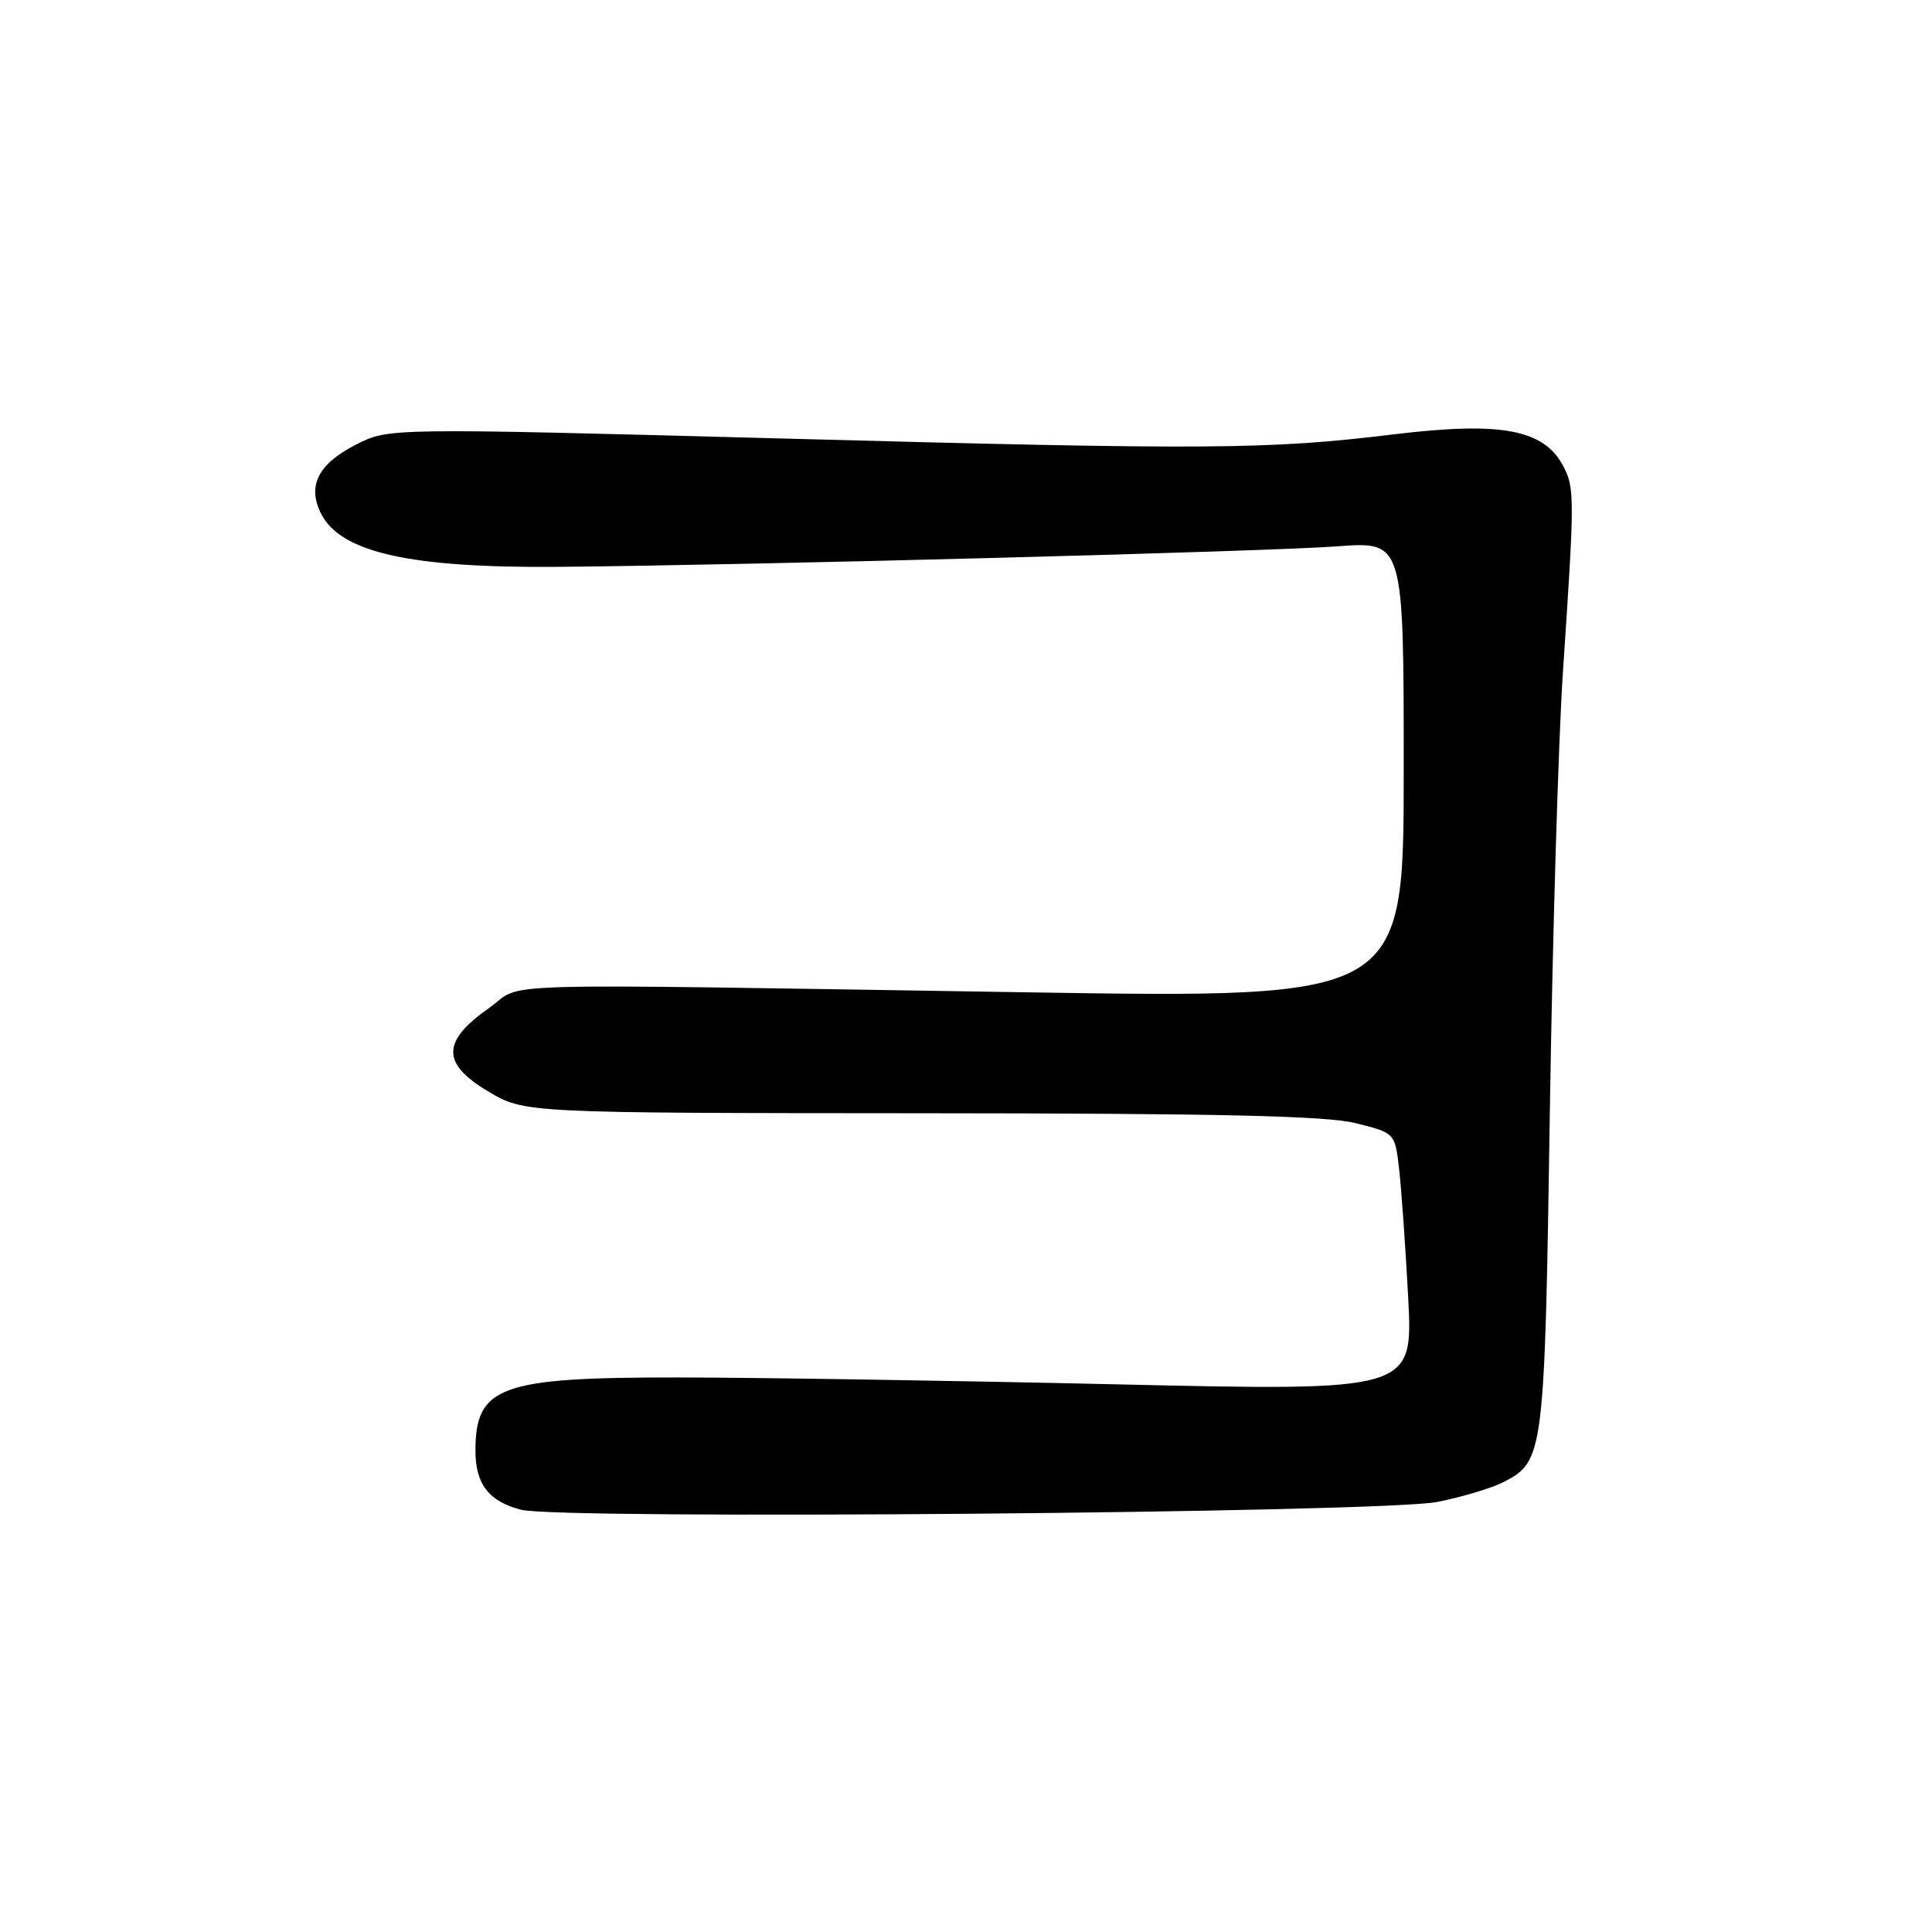<?xml version="1.0" encoding="UTF-8" standalone="no"?>
<!DOCTYPE svg PUBLIC "-//W3C//DTD SVG 1.1//EN" "http://www.w3.org/Graphics/SVG/1.1/DTD/svg11.dtd" >
<svg xmlns="http://www.w3.org/2000/svg" xmlns:xlink="http://www.w3.org/1999/xlink" version="1.1" viewBox="0 0 256 256">
 <g >
 <path fill="currentColor"
d=" M 190.48 199.01 C 193.77 198.35 197.70 197.17 199.21 196.39 C 204.58 193.62 204.67 192.87 205.36 147.50 C 205.71 124.40 206.49 98.08 207.10 89.00 C 208.66 65.77 208.66 64.61 207.11 61.71 C 204.53 56.88 198.88 55.84 184.72 57.55 C 168.02 59.58 160.31 59.63 103.50 58.10 C 51.50 56.71 51.50 56.71 47.20 58.90 C 42.13 61.48 40.67 64.39 42.57 68.11 C 45.18 73.22 54.43 75.28 74.00 75.11 C 99.72 74.88 167.90 73.09 177.25 72.39 C 186.00 71.74 186.00 71.74 186.00 102.01 C 186.00 132.27 186.00 132.27 136.25 131.49 C 61.95 130.33 69.74 130.10 64.77 133.59 C 58.51 137.98 58.49 140.94 64.69 144.62 C 69.50 147.48 69.50 147.48 122.00 147.51 C 161.64 147.53 175.76 147.85 179.67 148.83 C 184.83 150.13 184.83 150.13 185.38 154.81 C 185.68 157.39 186.23 165.09 186.59 171.91 C 187.24 184.33 187.24 184.33 147.87 183.43 C 126.22 182.94 100.17 182.53 90.00 182.52 C 66.25 182.49 63.00 183.67 63.00 192.24 C 63.00 196.65 64.80 198.97 69.05 200.05 C 74.34 201.39 183.23 200.46 190.48 199.01 Z "/>
</g>
</svg>